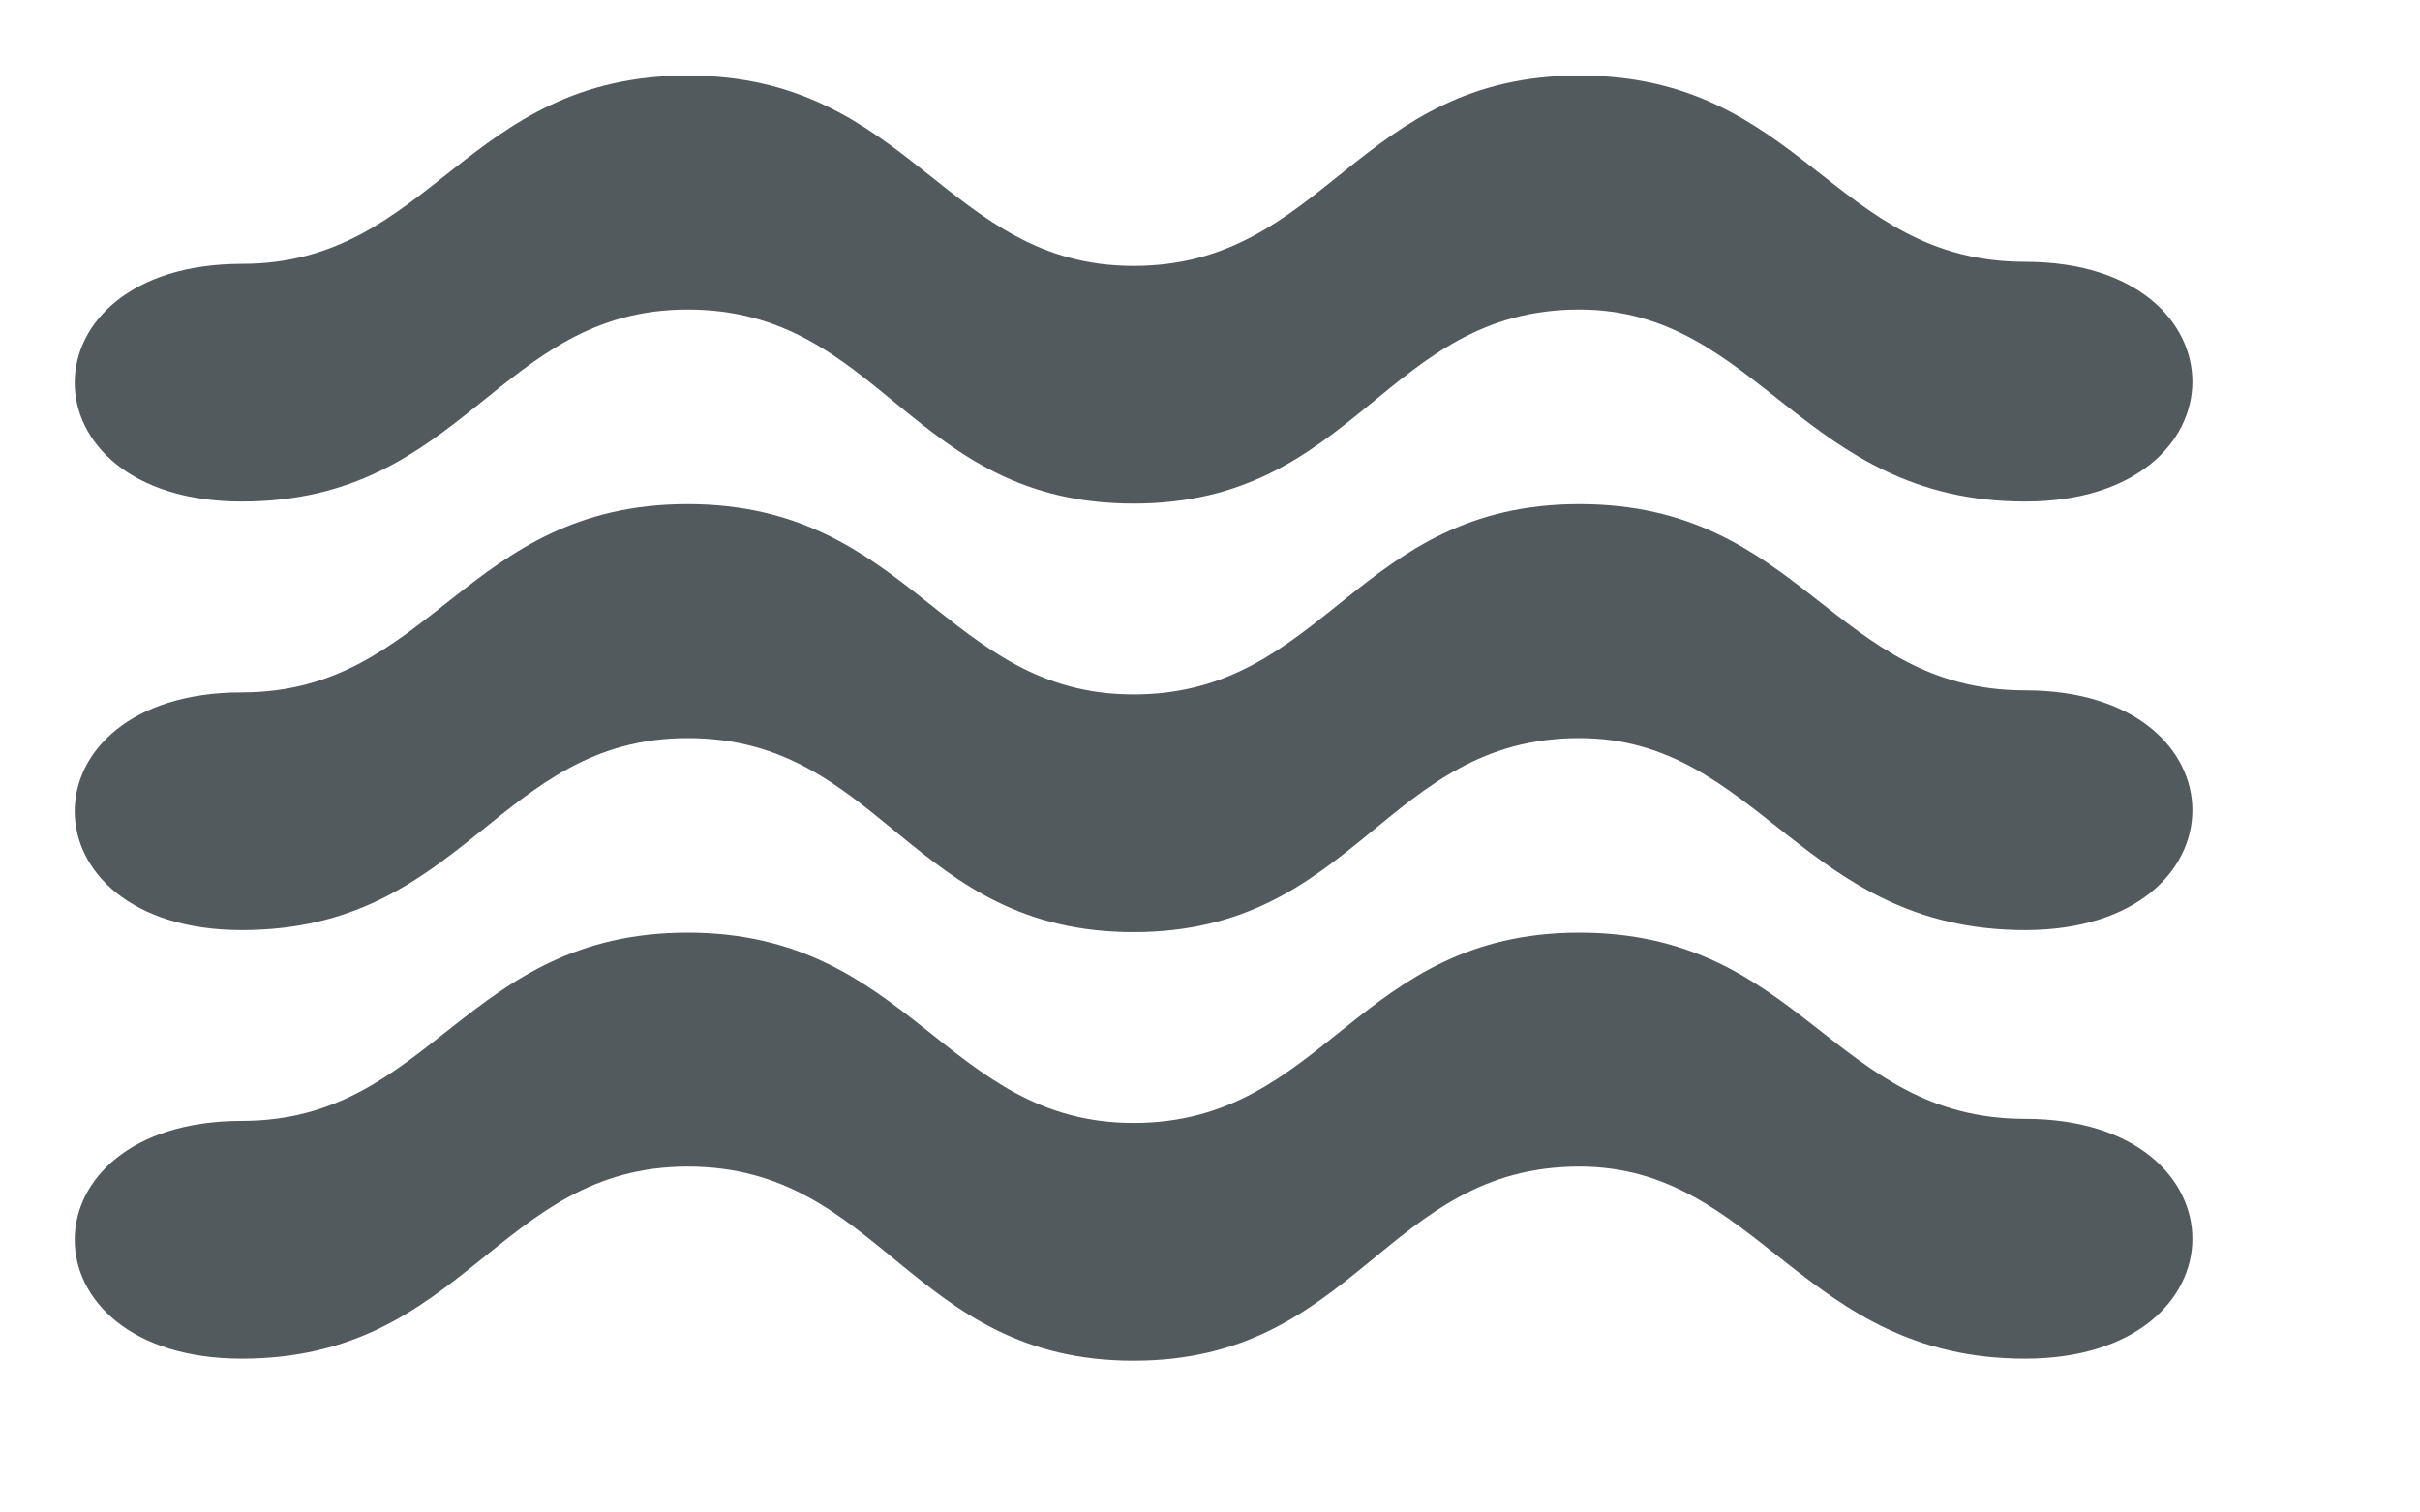 <svg width="32" height="20" viewBox="0 0 32 20" fill="none" xmlns="http://www.w3.org/2000/svg">
<path fill-rule="evenodd" clip-rule="evenodd" d="M26.779 12.299C23.832 12.299 23.261 9.76 20.884 9.76C18.317 9.76 17.936 12.326 14.989 12.326C12.041 12.326 11.661 9.76 9.093 9.76C6.581 9.76 6.146 12.299 3.198 12.299C0.251 12.299 0.251 9.156 3.198 9.156C5.711 9.156 6.146 6.666 9.093 6.666C12.041 6.666 12.503 9.183 14.989 9.183C17.531 9.183 17.934 6.666 20.884 6.666C23.832 6.666 24.239 9.129 26.779 9.129C29.727 9.129 29.727 12.299 26.779 12.299ZM26.779 6.632C23.832 6.632 23.261 4.093 20.884 4.093C18.317 4.093 17.936 6.659 14.989 6.659C12.041 6.659 11.661 4.093 9.093 4.093C6.581 4.093 6.146 6.632 3.198 6.632C0.251 6.632 0.251 3.489 3.198 3.489C5.711 3.489 6.146 0.999 9.093 0.999C12.041 0.999 12.503 3.516 14.989 3.516C17.531 3.516 17.934 0.999 20.884 0.999C23.832 0.999 24.239 3.462 26.779 3.462C29.727 3.462 29.727 6.632 26.779 6.632ZM3.198 14.822C5.711 14.822 6.146 12.333 9.093 12.333C12.041 12.333 12.503 14.849 14.989 14.849C17.531 14.849 17.934 12.333 20.884 12.333C23.832 12.333 24.239 14.795 26.779 14.795C29.727 14.795 29.727 17.966 26.779 17.966C23.832 17.966 23.261 15.426 20.884 15.426C18.317 15.426 17.936 17.993 14.989 17.993C12.041 17.993 11.661 15.426 9.093 15.426C6.581 15.426 6.146 17.966 3.198 17.966C0.251 17.966 0.251 14.822 3.198 14.822Z" fill="#525A5D"/>

</svg>
